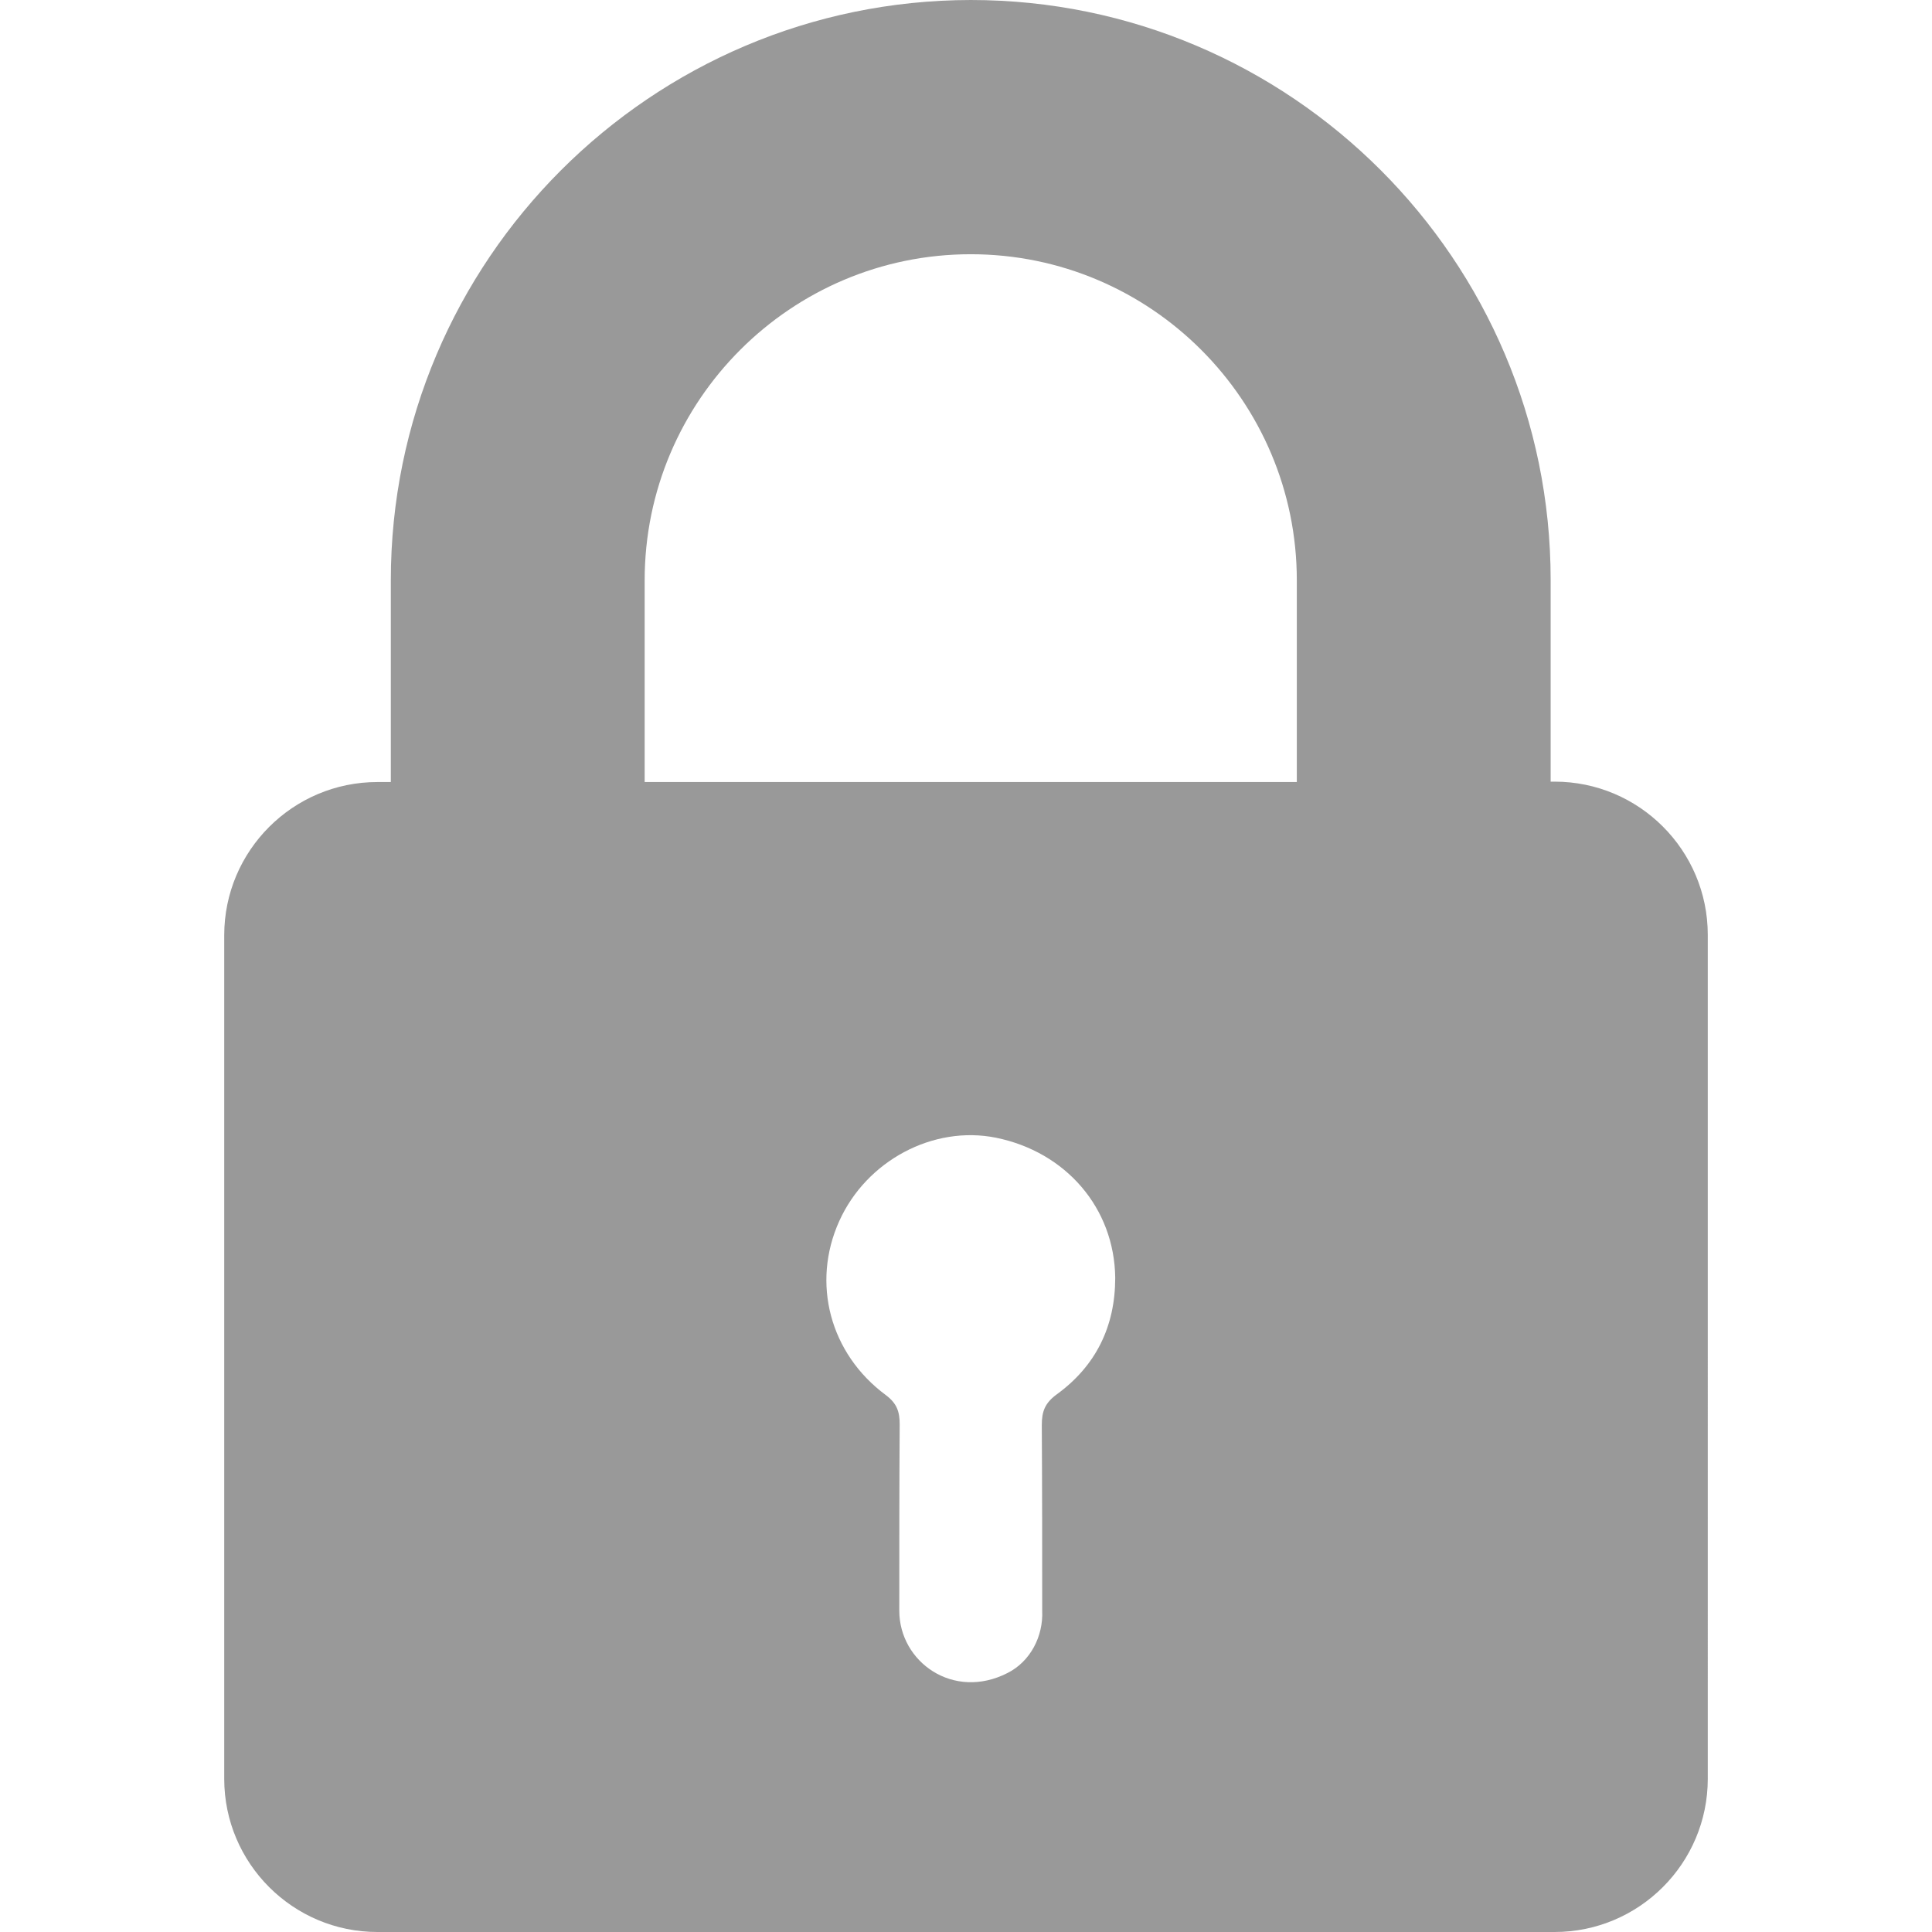 <?xml version="1.0"?>
<svg xmlns="http://www.w3.org/2000/svg" xmlns:xlink="http://www.w3.org/1999/xlink" version="1.1" id="Capa_1" x="0px" y="0px" viewBox="0 0 489.4 489.4" style="enable-background:new 0 0 489.4 489.4;" xml:space="preserve" width="512px" height="512px" class=""><g><g>
	<g>
		<path d="M99,147v51.1h-3.4c-21.4,0-38.8,17.4-38.8,38.8v213.7c0,21.4,17.4,38.8,38.8,38.8h298.2c21.4,0,38.8-17.4,38.8-38.8V236.8    c0-21.4-17.4-38.8-38.8-38.8h-1v-51.1C392.8,65.9,326.9,0,245.9,0C164.9,0.1,99,66,99,147z M267.7,353.2c-3,2.2-3.8,4.3-3.8,7.8    c0.1,15.7,0.1,31.3,0.1,47l0,0c0.3,6.5-3,12.9-8.8,15.8c-13.7,7-27.4-2.8-27.4-15.8v-0.1c0-15.7,0-31.4,0.1-47.1    c0-3.2-0.7-5.3-3.5-7.4c-14.2-10.5-18.9-28.4-11.8-44.1c6.9-15.3,23.8-24.3,39.7-21.1c17.7,3.6,30,17.8,30.2,35.5    C282.5,336,277.6,346,267.7,353.2z M163.3,147c0-45.6,37.1-82.6,82.6-82.6c45.6,0,82.6,37.1,82.6,82.6v51.1H163.3V147z" data-original="#000000" class="active-path" data-old_color="#000000" fill="#999999"/>
	</g>
</g></g> </svg>
